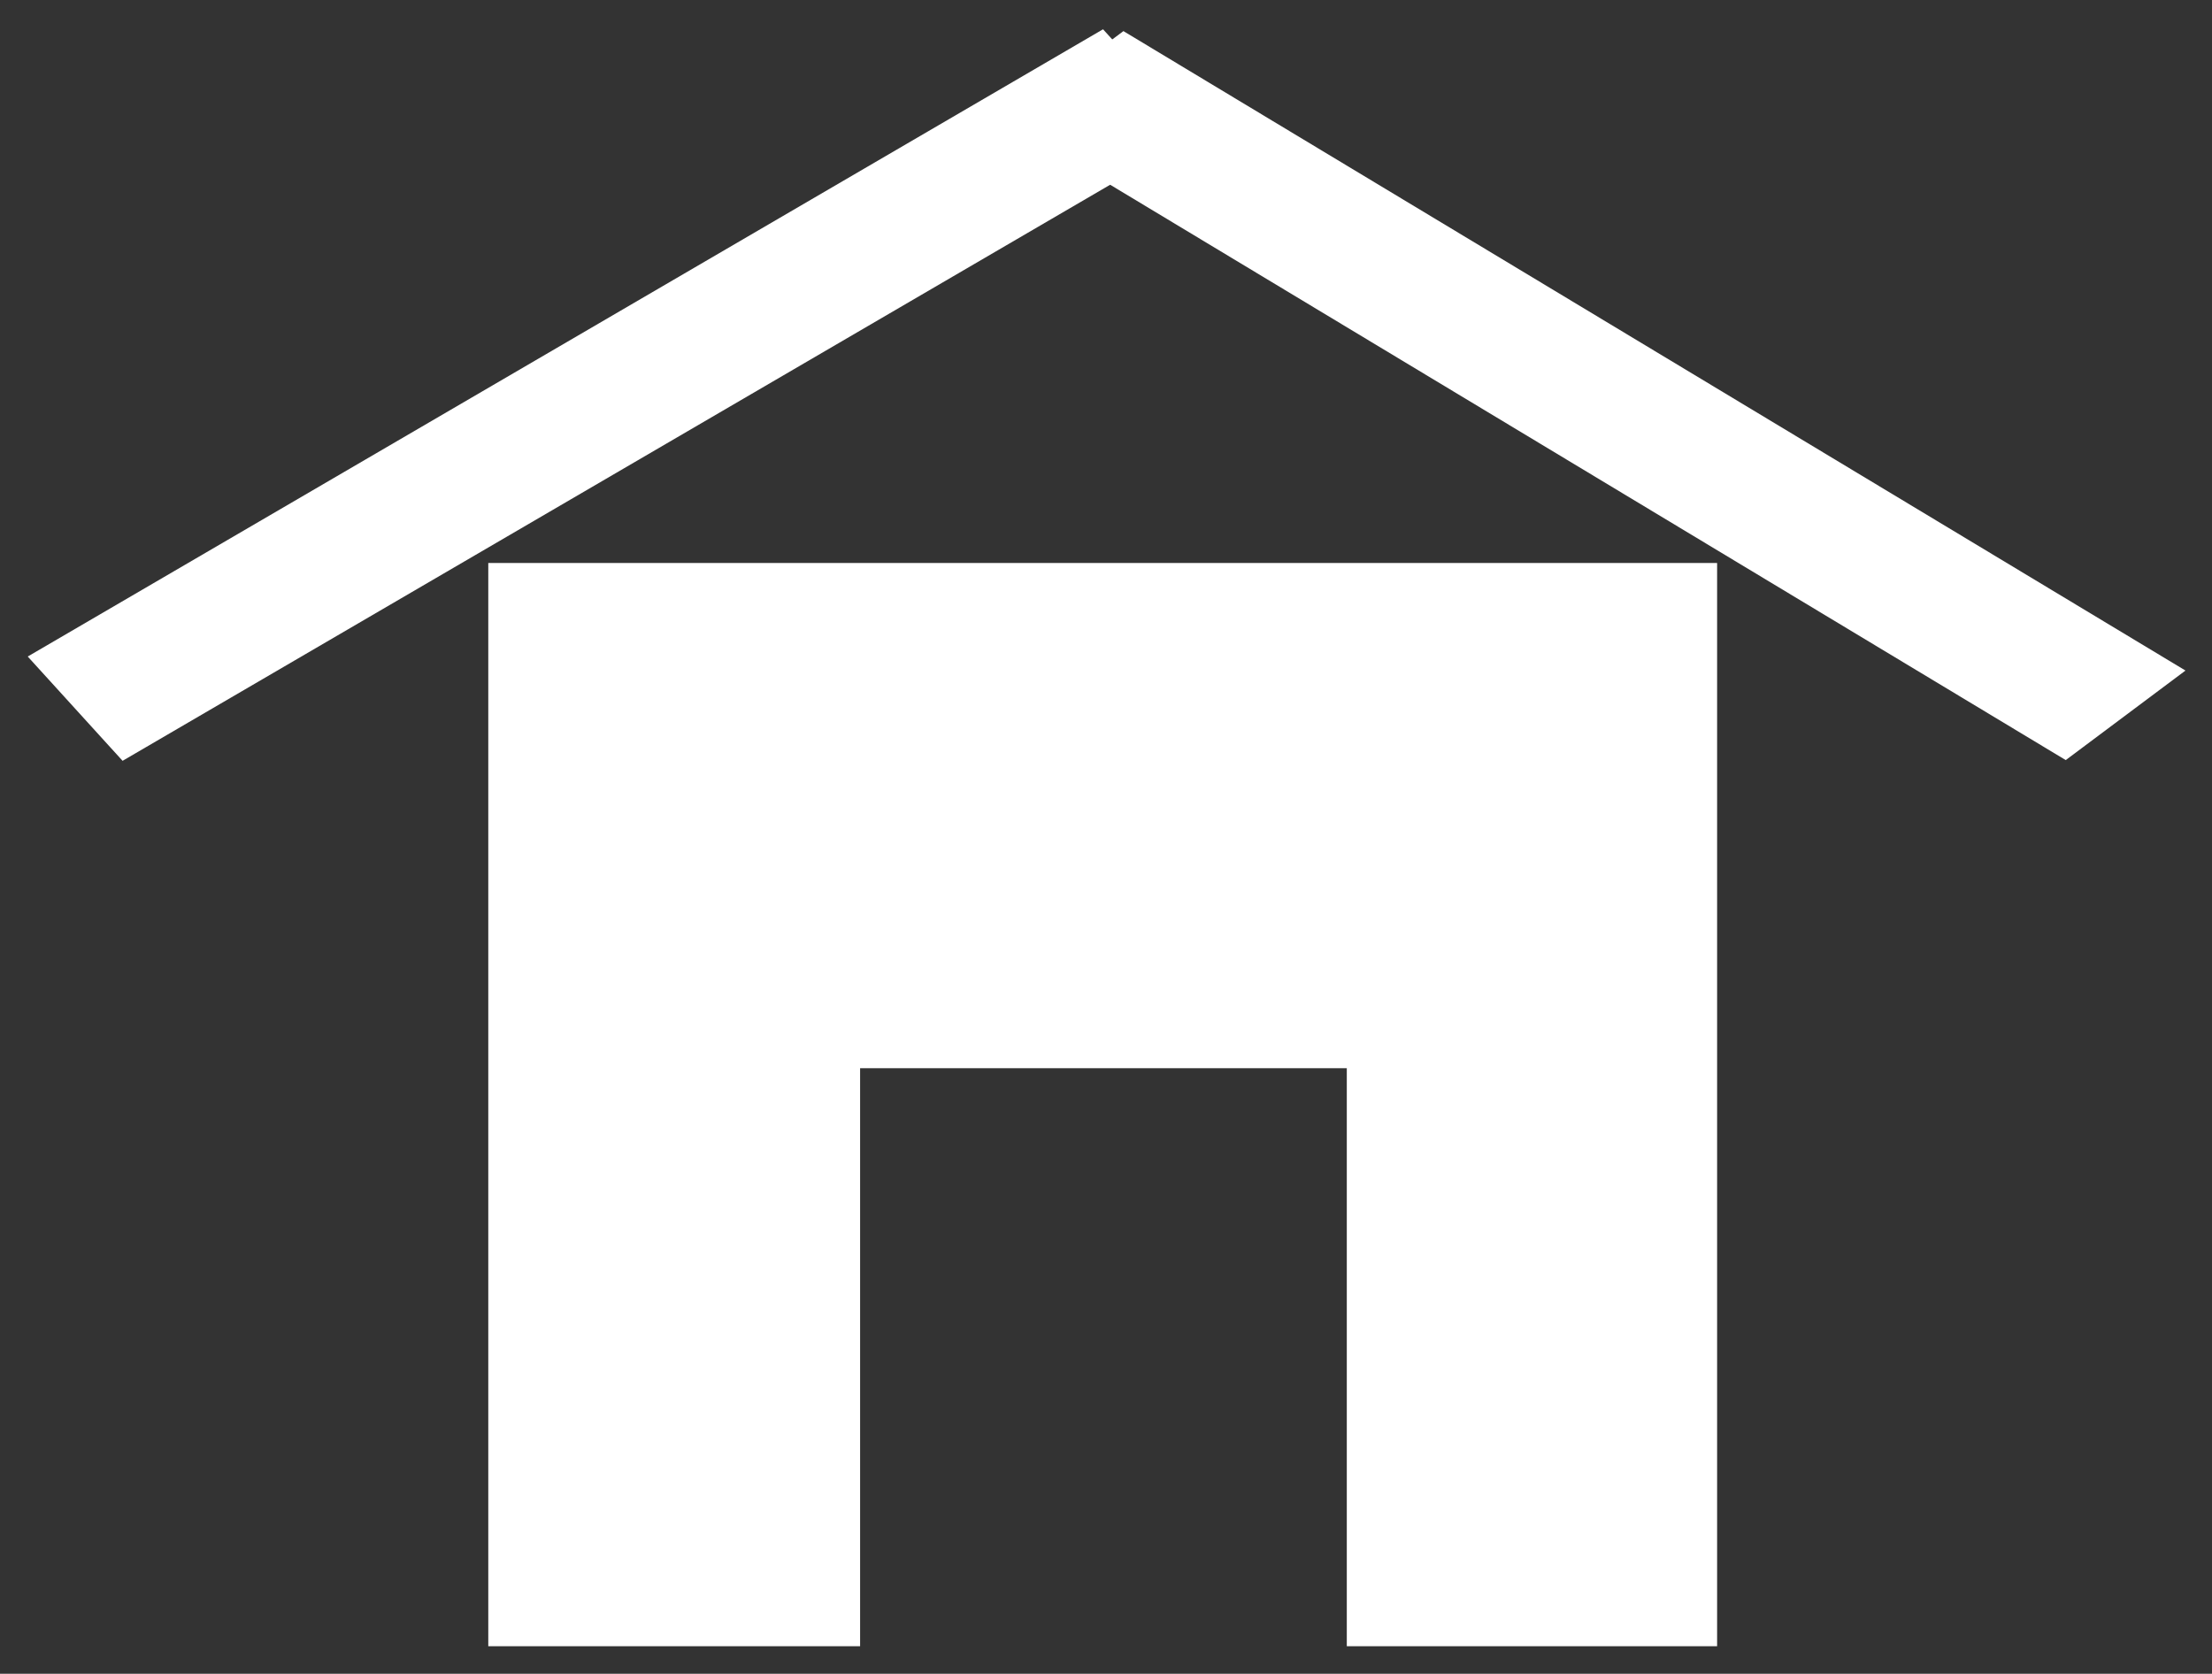 <?xml version="1.0" encoding="UTF-8" standalone="no"?>
<!-- Created with Inkscape (http://www.inkscape.org/) -->

<svg
   width="80.248mm"
   height="60.724mm"
   viewBox="0 0 80.248 60.724"
   version="1.1"
   id="svg5"
   inkscape:version="1.1.2 (0a00cf5339, 2022-02-04)"
   sodipodi:docname="home_white.svg"
   xmlns:inkscape="http://www.inkscape.org/namespaces/inkscape"
   xmlns:sodipodi="http://sodipodi.sourceforge.net/DTD/sodipodi-0.dtd"
   xmlns="http://www.w3.org/2000/svg"
   xmlns:svg="http://www.w3.org/2000/svg"
   xmlns:rdf="http://www.w3.org/1999/02/22-rdf-syntax-ns#"
   xmlns:cc="http://creativecommons.org/ns#">
  <rect x="0" y="0" width="80.248" height="60.724" fill="#333333" stroke="none"/>
  <sodipodi:namedview
     id="namedview7"
     pagecolor="#ffffff"
     bordercolor="#666666"
     borderopacity="1.0"
     inkscape:pageshadow="2"
     inkscape:pageopacity="0.0"
     inkscape:pagecheckerboard="0"
     inkscape:document-units="mm"
     showgrid="false"
     inkscape:zoom="0.37549453"
     inkscape:cx="133.15773"
     inkscape:cy="-368.84692"
     inkscape:window-width="1920"
     inkscape:window-height="1025"
     inkscape:window-x="0"
     inkscape:window-y="0"
     inkscape:window-maximized="1"
     inkscape:current-layer="layer1"
     fit-margin-top="1"
     fit-margin-left="1"
     fit-margin-right="1"
     fit-margin-bottom="1" />
  <defs
     id="defs2" />
  <g
     inkscape:label="Στρώση 1"
     inkscape:groupmode="layer"
     id="layer1"
     transform="translate(-97.948,-158.806)">
    <path
       id="rect31"
       style="fill:#ffffff;fill-opacity:1;fill-rule:evenodd;stroke-width:0.125"
       d="m 115.662,179.231 v 39.299 h 13.489 v -20.97 h 17.657 v 20.97 h 13.434 v -39.299 z" />
    <rect
       style="fill:#ffffff;fill-opacity:1;stroke-width:0.048"
       id="rect1116"
       width="45.151"
       height="5.113"
       x="-50.769"
       y="212.212"
       transform="matrix(0.864,-0.504,0.673,0.74,0,0)" />
    <rect
       style="fill:#ffffff;fill-opacity:1;stroke-width:0.05"
       id="rect1116-8"
       width="44.959"
       height="5.423"
       x="-272.865"
       y="-76.099"
       transform="matrix(-0.857,-0.516,0.801,-0.599,0,0)" />
  </g>
</svg>
